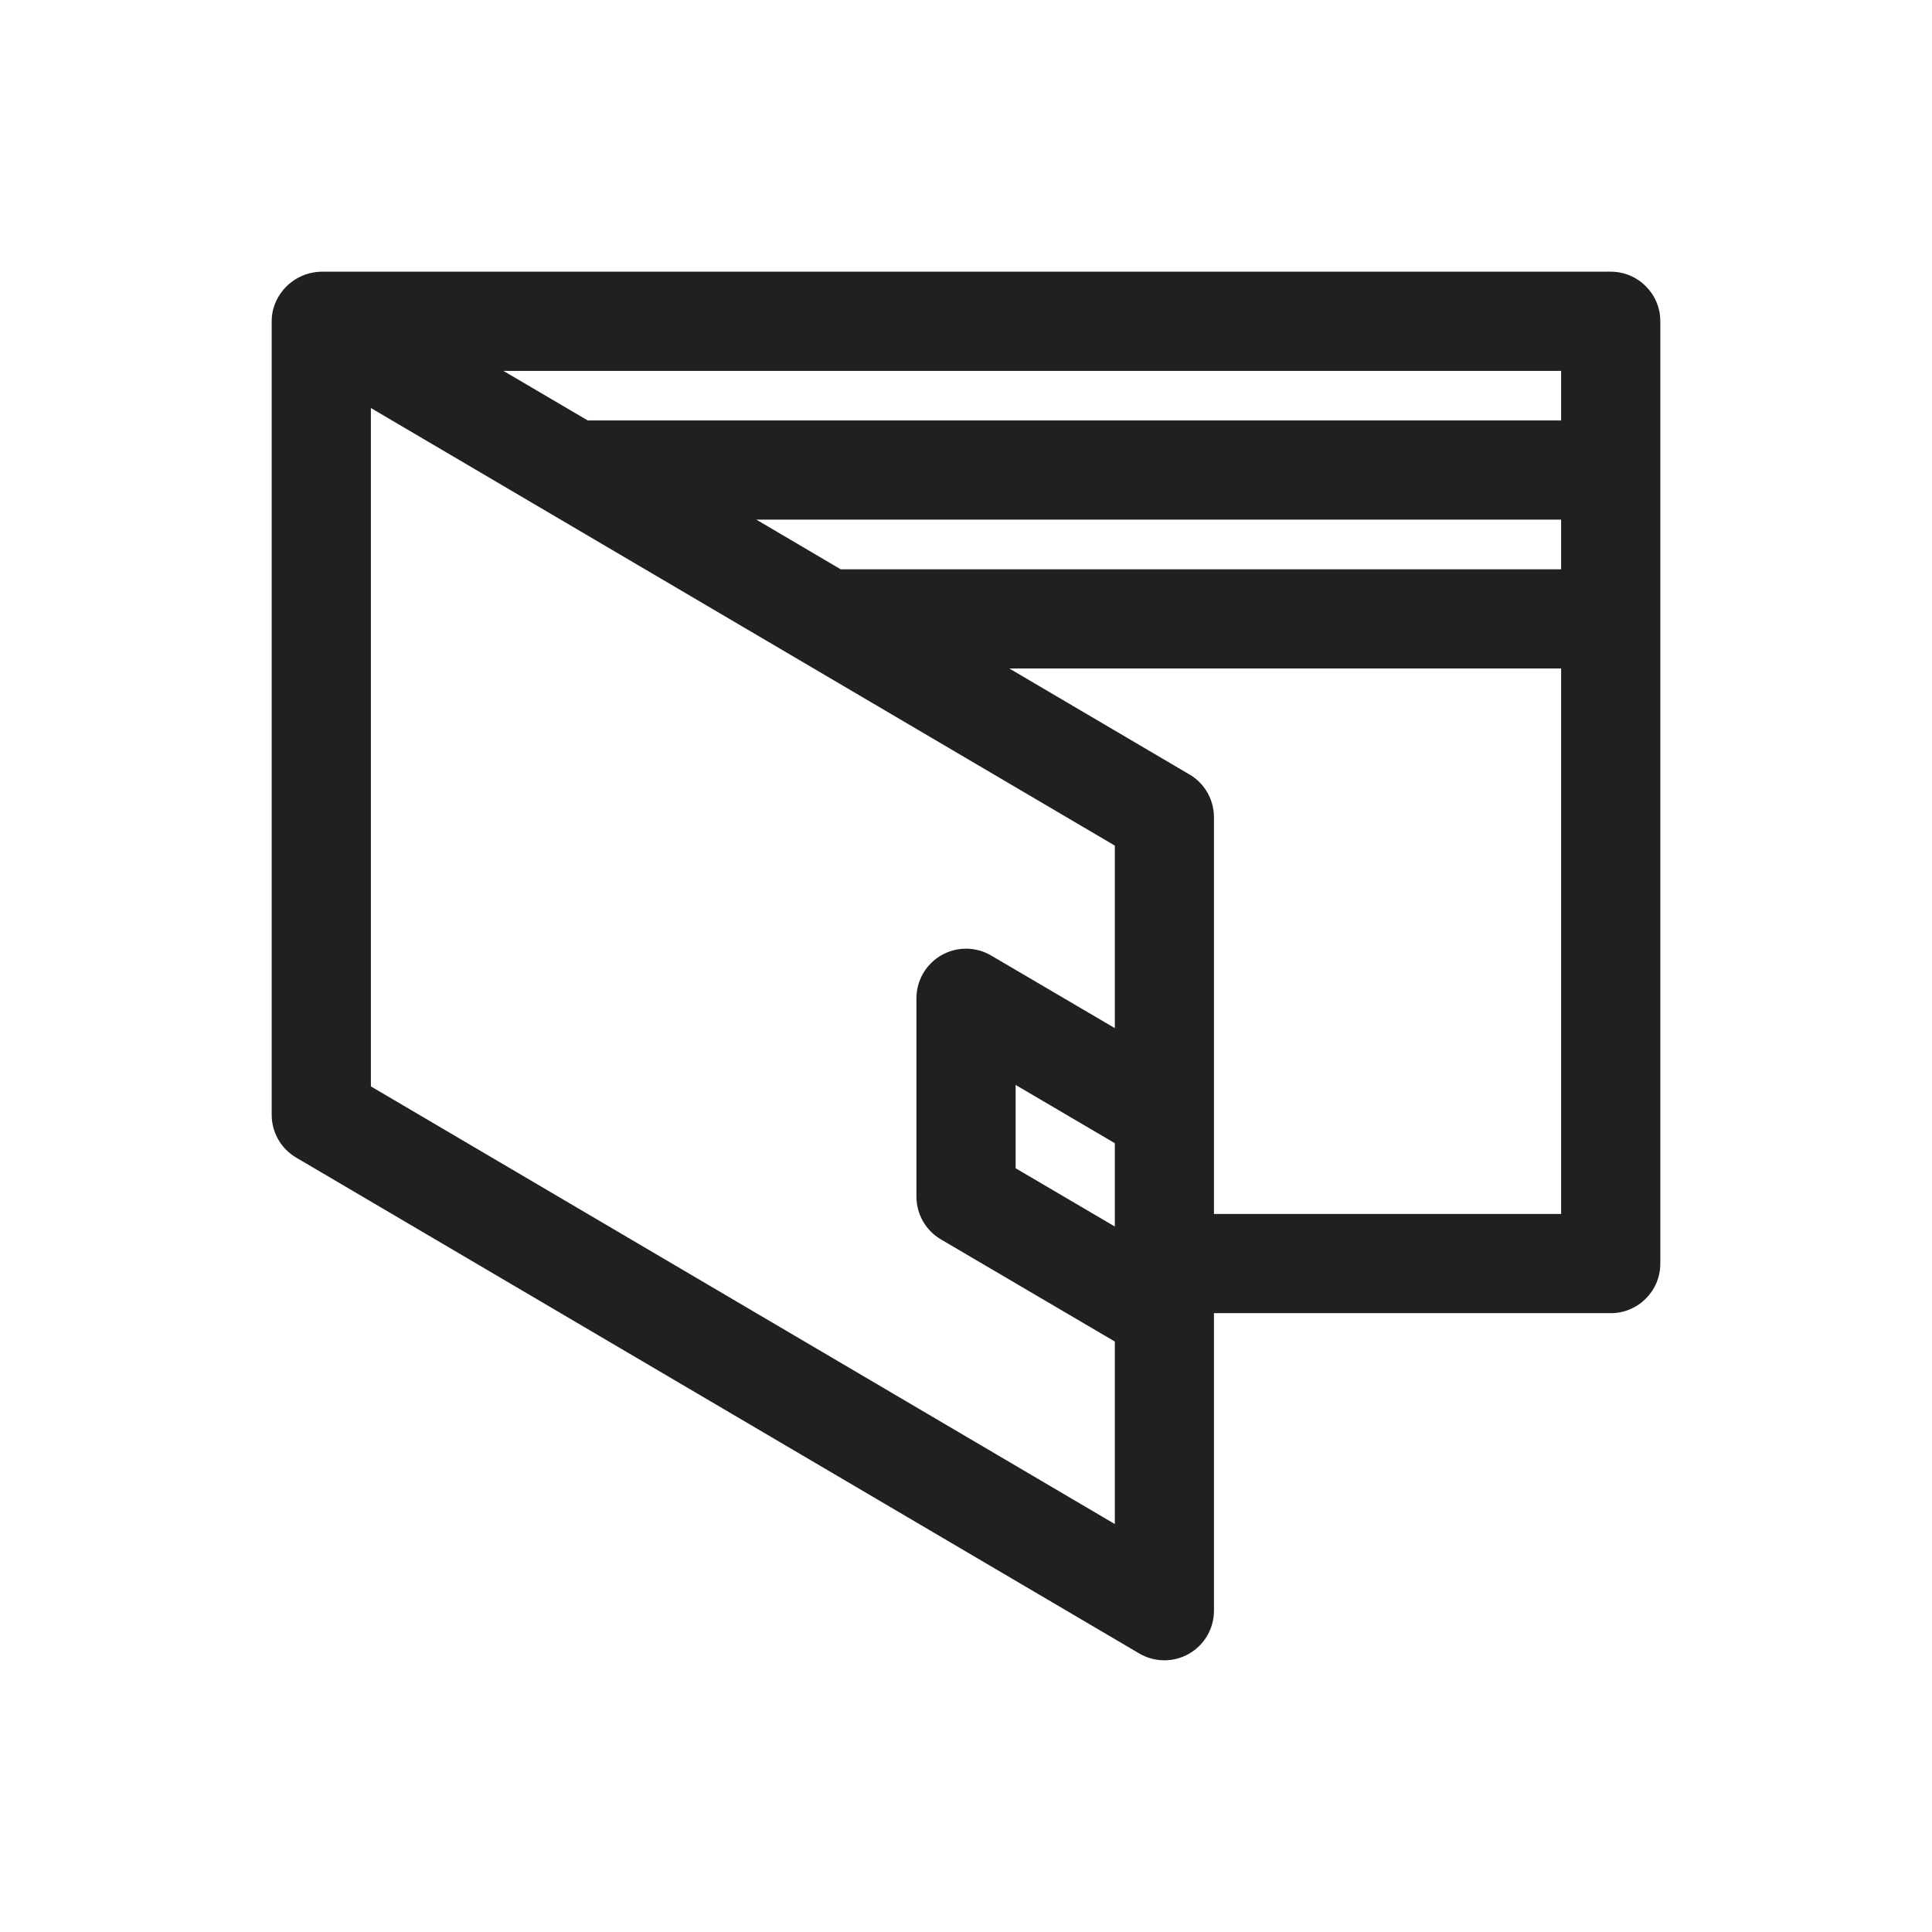 <?xml version="1.0" encoding="UTF-8"?>
<svg width="32px" height="32px" viewBox="0 0 32 32" version="1.1" xmlns="http://www.w3.org/2000/svg" xmlns:xlink="http://www.w3.org/1999/xlink">
    <title>Group 11</title>
    <g id="Page-1" stroke="none" stroke-width="1" fill="none" fill-rule="evenodd">
        <g id="Group-11">
            <rect id="Rectangle" x="0" y="0" width="32" height="32"></rect>
            <g id="Artboard-46" transform="translate(4.5, 4.5)" fill="#1F2021" fill-rule="nonzero">
                <path d="M22.179,0 L0.821,0 C0.454,0.007 0.134,0.251 0.03,0.603 L0.029,0.606 L0.029,0.606 C0.01,0.676 0,0.749 0,0.821 L0,13.965 C0,14.256 0.154,14.525 0.405,14.673 L14.37,22.887 C14.624,23.036 14.938,23.038 15.194,22.891 C15.449,22.745 15.607,22.473 15.607,22.179 L15.607,17.25 L22.179,17.25 C22.633,17.25 23,16.882 23,16.429 L23,0.821 C23,0.368 22.633,0 22.179,0 Z M21.357,2.464 L5.235,2.464 L3.838,1.643 L21.357,1.643 L21.357,2.464 Z M21.357,4.929 L9.424,4.929 L8.028,4.107 L21.357,4.107 L21.357,4.929 Z M13.965,15.815 L12.322,14.85 L12.322,13.47 L13.965,14.435 L13.965,15.815 Z M1.643,13.494 L1.643,2.258 L13.965,9.506 L13.965,12.529 L11.916,11.326 C11.662,11.177 11.348,11.175 11.092,11.322 C10.837,11.468 10.679,11.74 10.679,12.034 L10.679,15.32 C10.679,15.611 10.833,15.881 11.084,16.028 L13.965,17.72 L13.965,20.743 L1.643,13.494 Z M15.607,15.607 L15.607,9.036 C15.607,8.745 15.453,8.475 15.202,8.328 L12.217,6.572 L21.357,6.572 L21.357,15.607 L15.607,15.607 Z" id="Shape"></path>
            </g>
        </g>
    </g>
</svg>